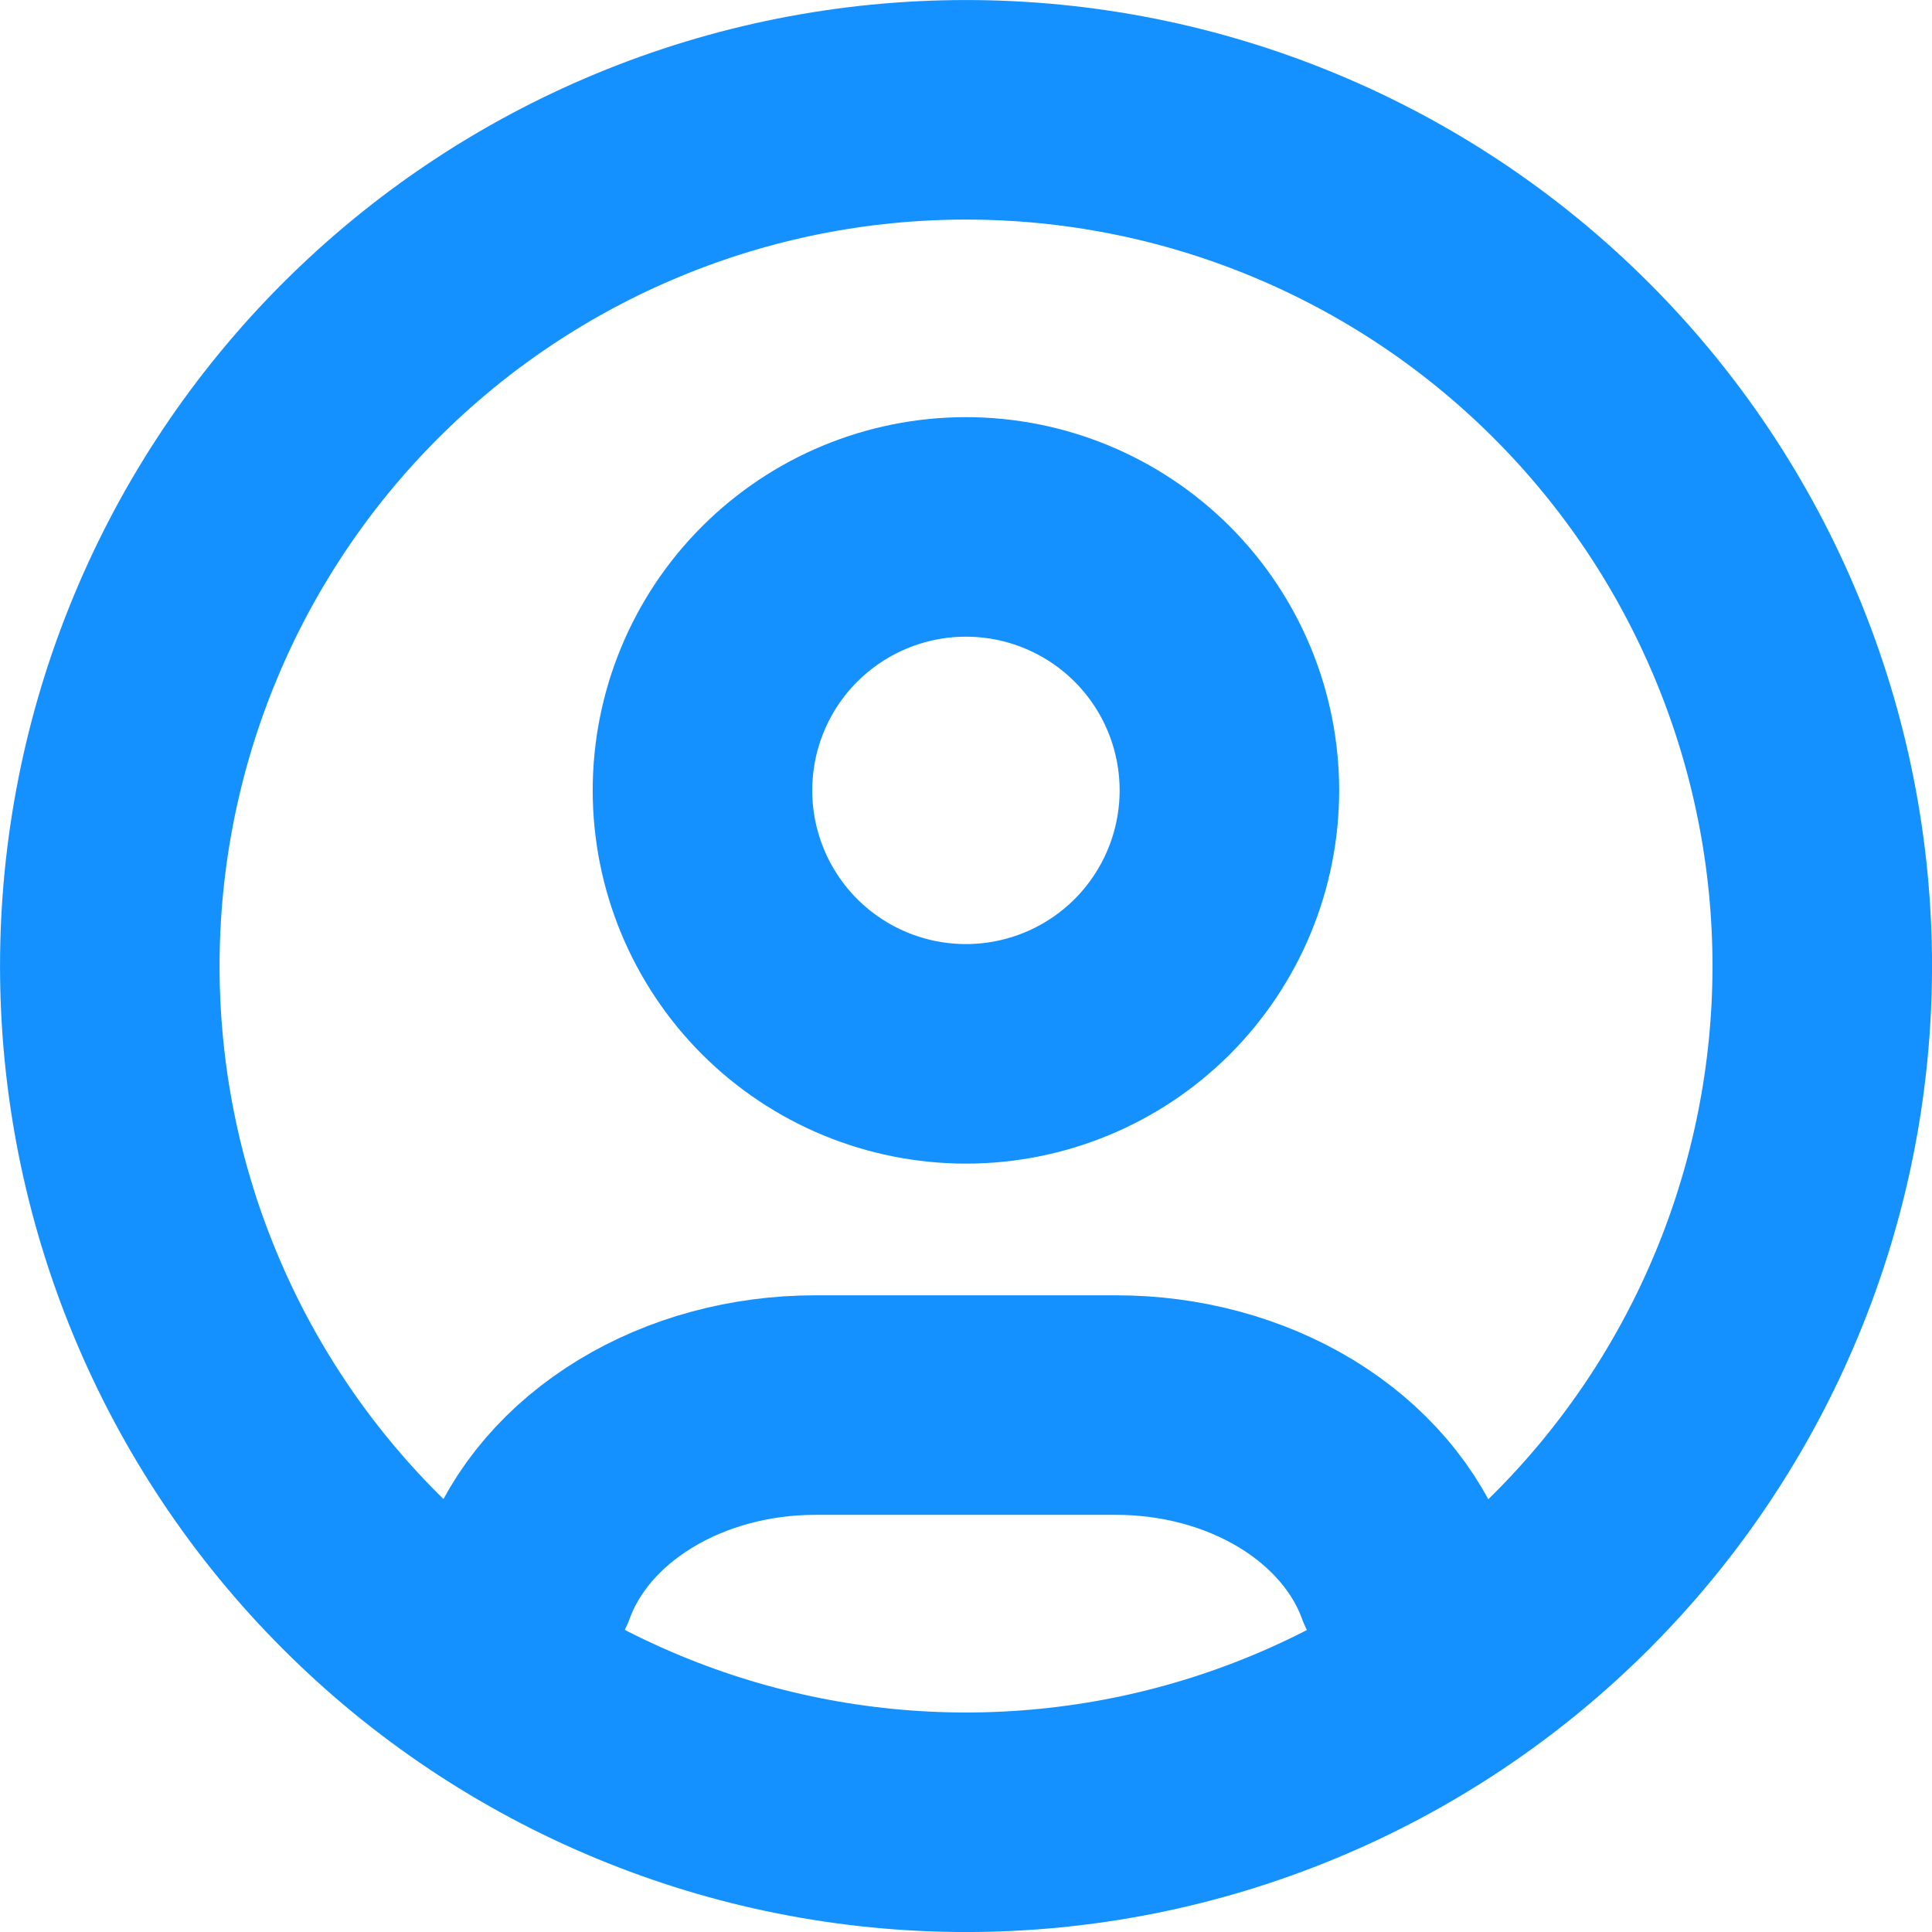 <svg width="30" height="30" viewBox="0 0 30 30" fill="none" xmlns="http://www.w3.org/2000/svg">
<g id="Group 427318797">
<path id="Vector" d="M2.717 20.088C2.048 18.475 1.705 16.746 1.705 15C1.705 13.254 2.048 11.525 2.717 9.912C3.385 8.299 4.364 6.833 5.599 5.599C6.833 4.364 8.299 3.385 9.912 2.717C11.525 2.048 13.254 1.705 15 1.705C16.746 1.705 18.475 2.048 20.088 2.717C21.701 3.385 23.167 4.364 24.401 5.599C25.636 6.833 26.615 8.299 27.283 9.912C27.952 11.525 28.296 13.254 28.296 15C28.296 16.746 27.952 18.475 27.283 20.088C26.615 21.701 25.636 23.167 24.401 24.401C23.167 25.636 21.701 26.615 20.088 27.283C18.475 27.952 16.746 28.296 15 28.296C13.254 28.296 11.525 27.952 9.912 27.283C8.299 26.615 6.833 25.636 5.599 24.401C4.364 23.167 3.385 21.701 2.717 20.088Z" stroke="#1491FF" stroke-width="3.409" stroke-linecap="round" stroke-linejoin="round"/>
<path id="Vector_2" d="M10.908 12.273C10.908 13.358 11.339 14.398 12.106 15.166C12.874 15.933 13.914 16.364 14.999 16.364C16.084 16.364 17.125 15.933 17.892 15.166C18.659 14.398 19.09 13.358 19.09 12.273C19.09 11.188 18.659 10.147 17.892 9.38C17.125 8.613 16.084 8.182 14.999 8.182C13.914 8.182 12.874 8.613 12.106 9.38C11.339 10.147 10.908 11.188 10.908 12.273Z" stroke="#1491FF" stroke-width="3.409" stroke-linecap="round" stroke-linejoin="round"/>
<path id="Vector_3" d="M8.18 24.54C8.469 23.753 9.061 23.063 9.868 22.573C10.675 22.082 11.653 21.818 12.659 21.818H17.334C18.341 21.818 19.321 22.083 20.129 22.574C20.936 23.066 21.528 23.757 21.816 24.545" stroke="#1491FF" stroke-width="3.409" stroke-linecap="round" stroke-linejoin="round"/>
</g>
</svg>
